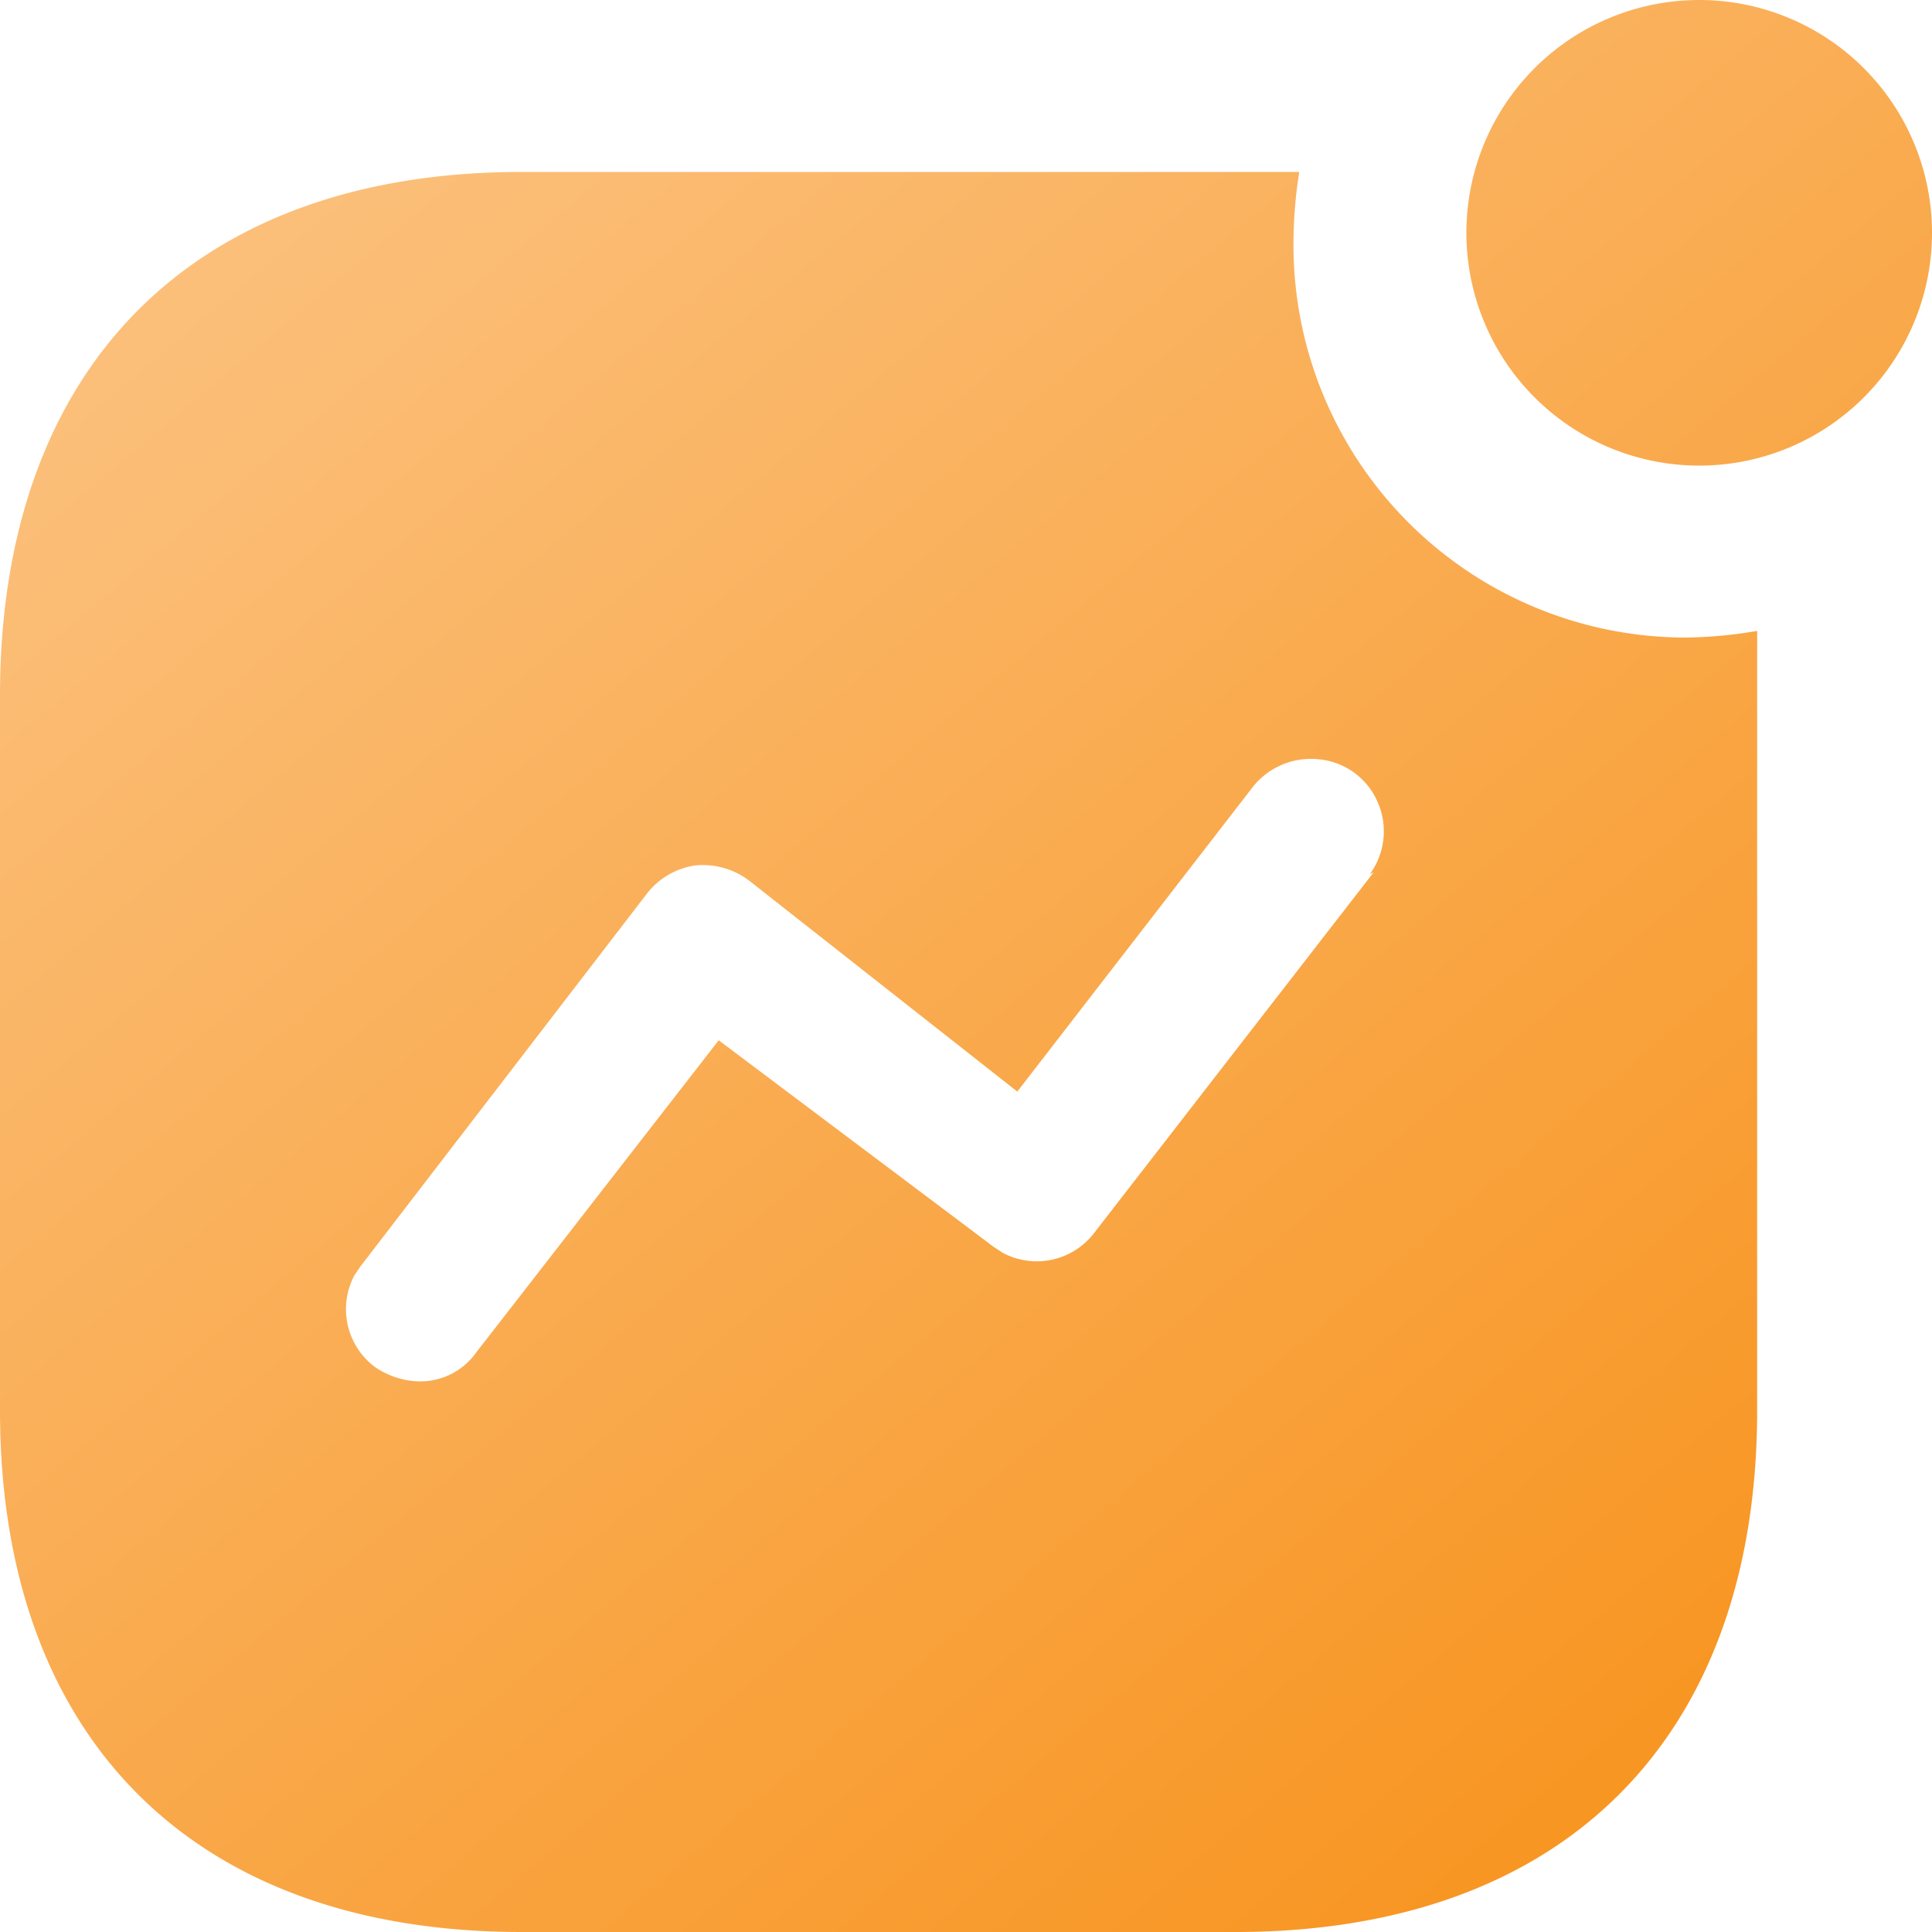 <svg xmlns="http://www.w3.org/2000/svg" width="20" height="20" viewBox="0 0 20 20">
    <defs>
        <linearGradient id="yznqvkg1la" x1=".113" y1=".147" x2=".804" y2=".968" gradientUnits="objectBoundingBox">
            <stop offset="0" stop-color="#fbbf7a"/>
            <stop offset="1" stop-color="#f89521"/>
        </linearGradient>
    </defs>
    <path data-name="Path 14816" d="M17.18 4.41a2.41 2.41 0 1 1 2.41 2.41 2.411 2.411 0 0 1-2.41-2.41zm-3.85 10.349 2.89-3.729-.04.02a.749.749 0 0 0 .08-.75.737.737 0 0 0-.609-.44.768.768 0 0 0-.7.31l-2.42 3.13-2.771-2.18a.79.79 0 0 0-.57-.16.775.775 0 0 0-.5.3l-2.959 3.85-.061.09a.747.747 0 0 0 .21.95.84.84 0 0 0 .46.15.709.709 0 0 0 .59-.3l2.51-3.231 2.85 2.141.09.059a.748.748 0 0 0 .95-.21zM15.45 3.78a4.74 4.74 0 0 0-.06.75 4.064 4.064 0 0 0 4.06 4.07 4.63 4.63 0 0 0 .74-.069V16.6c0 3.391-2 5.4-5.4 5.4H7.4C4 22 2 19.99 2 16.6V9.2c0-3.4 2-5.42 5.4-5.42z" transform="translate(-2 -2)" style="fill-rule:evenodd;fill:url(#yznqvkg1la)"/>
</svg>
